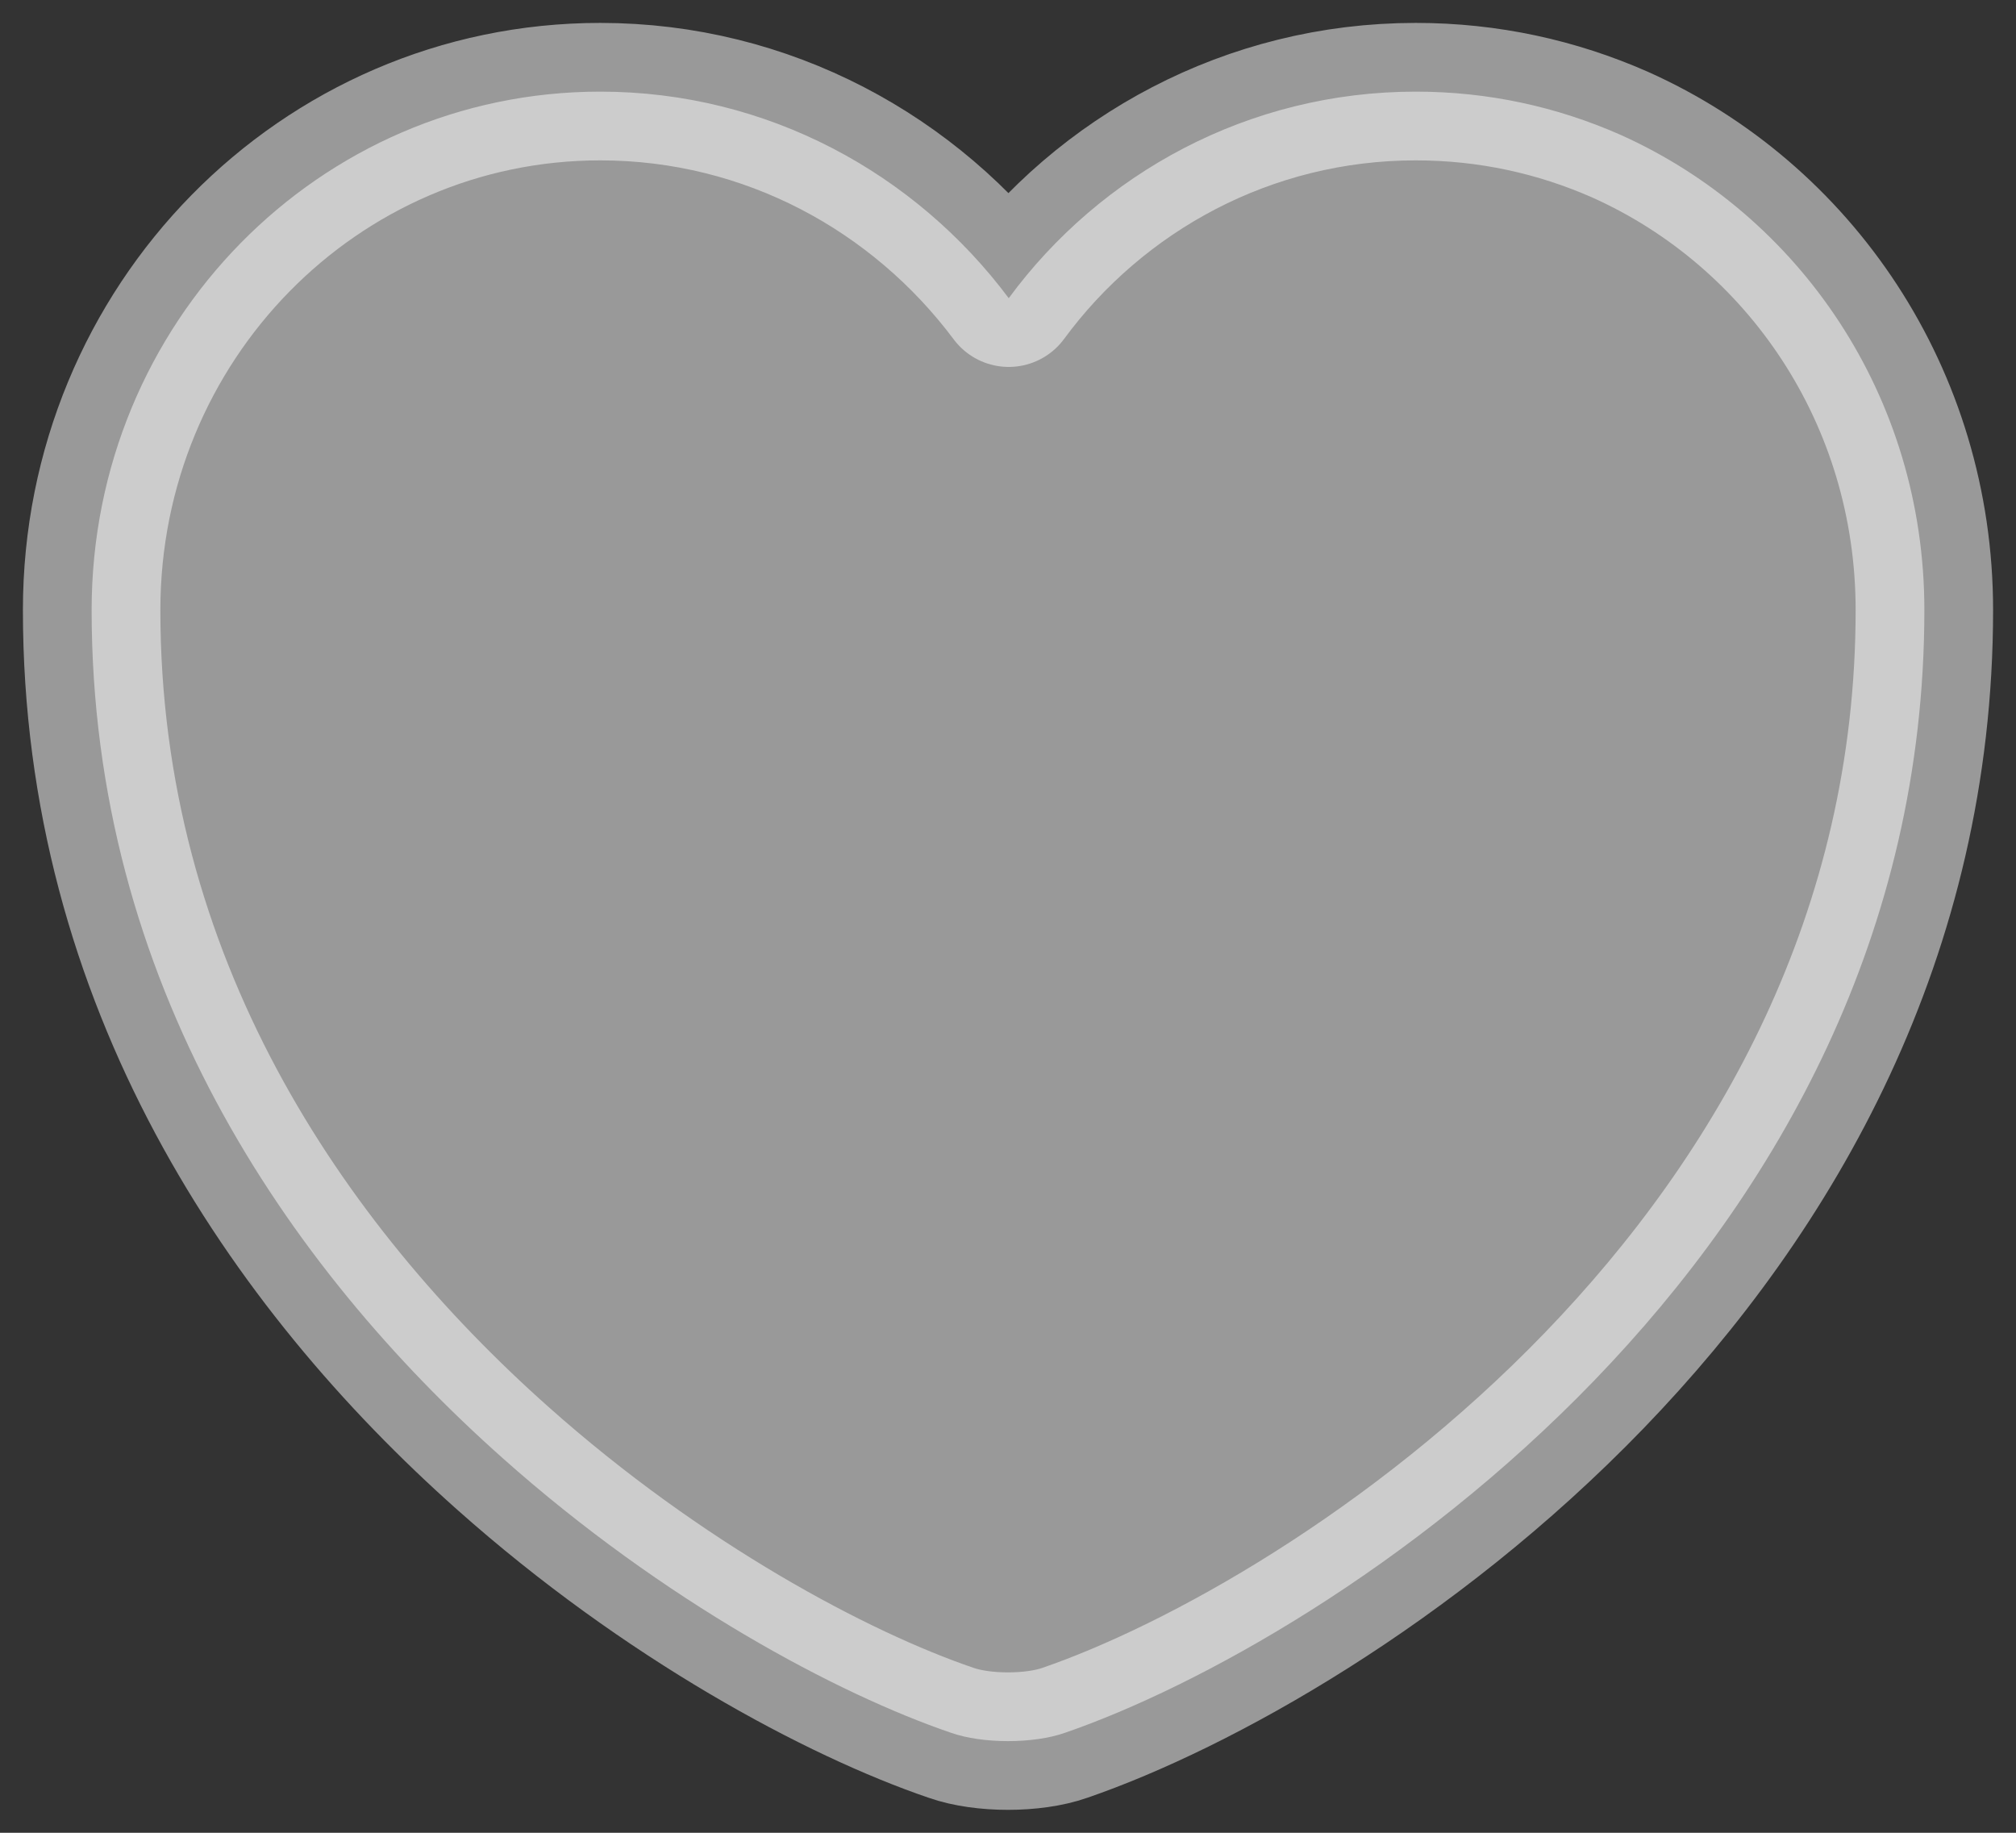<svg width="22" height="20" viewBox="0 0 22 20" fill="none" xmlns="http://www.w3.org/2000/svg">
<rect x="0" y="0" width="22" height="20" fill="#333333" stroke="none"/>
<path d="M21 6.657C21 13.736 14.523 17.911 11.621 18.909C11.277 19.03 10.723 19.03 10.379 18.909C9.138 18.486 7.238 17.472 5.488 15.914C3.124 13.812 1 10.711 1 6.657C1 3.526 3.483 1 6.55 1C8.375 1 9.99 1.892 11.008 3.254C12.01 1.892 13.625 1 15.45 1C16.243 1 16.991 1.166 17.679 1.469C19.639 2.346 21 4.328 21 6.657Z" fill="rgba(255,255,255, 0.5)" stroke="rgba(255,255,255, 0.5)" stroke-width="1.5" stroke-linecap="round" stroke-linejoin="round"/>
</svg>
